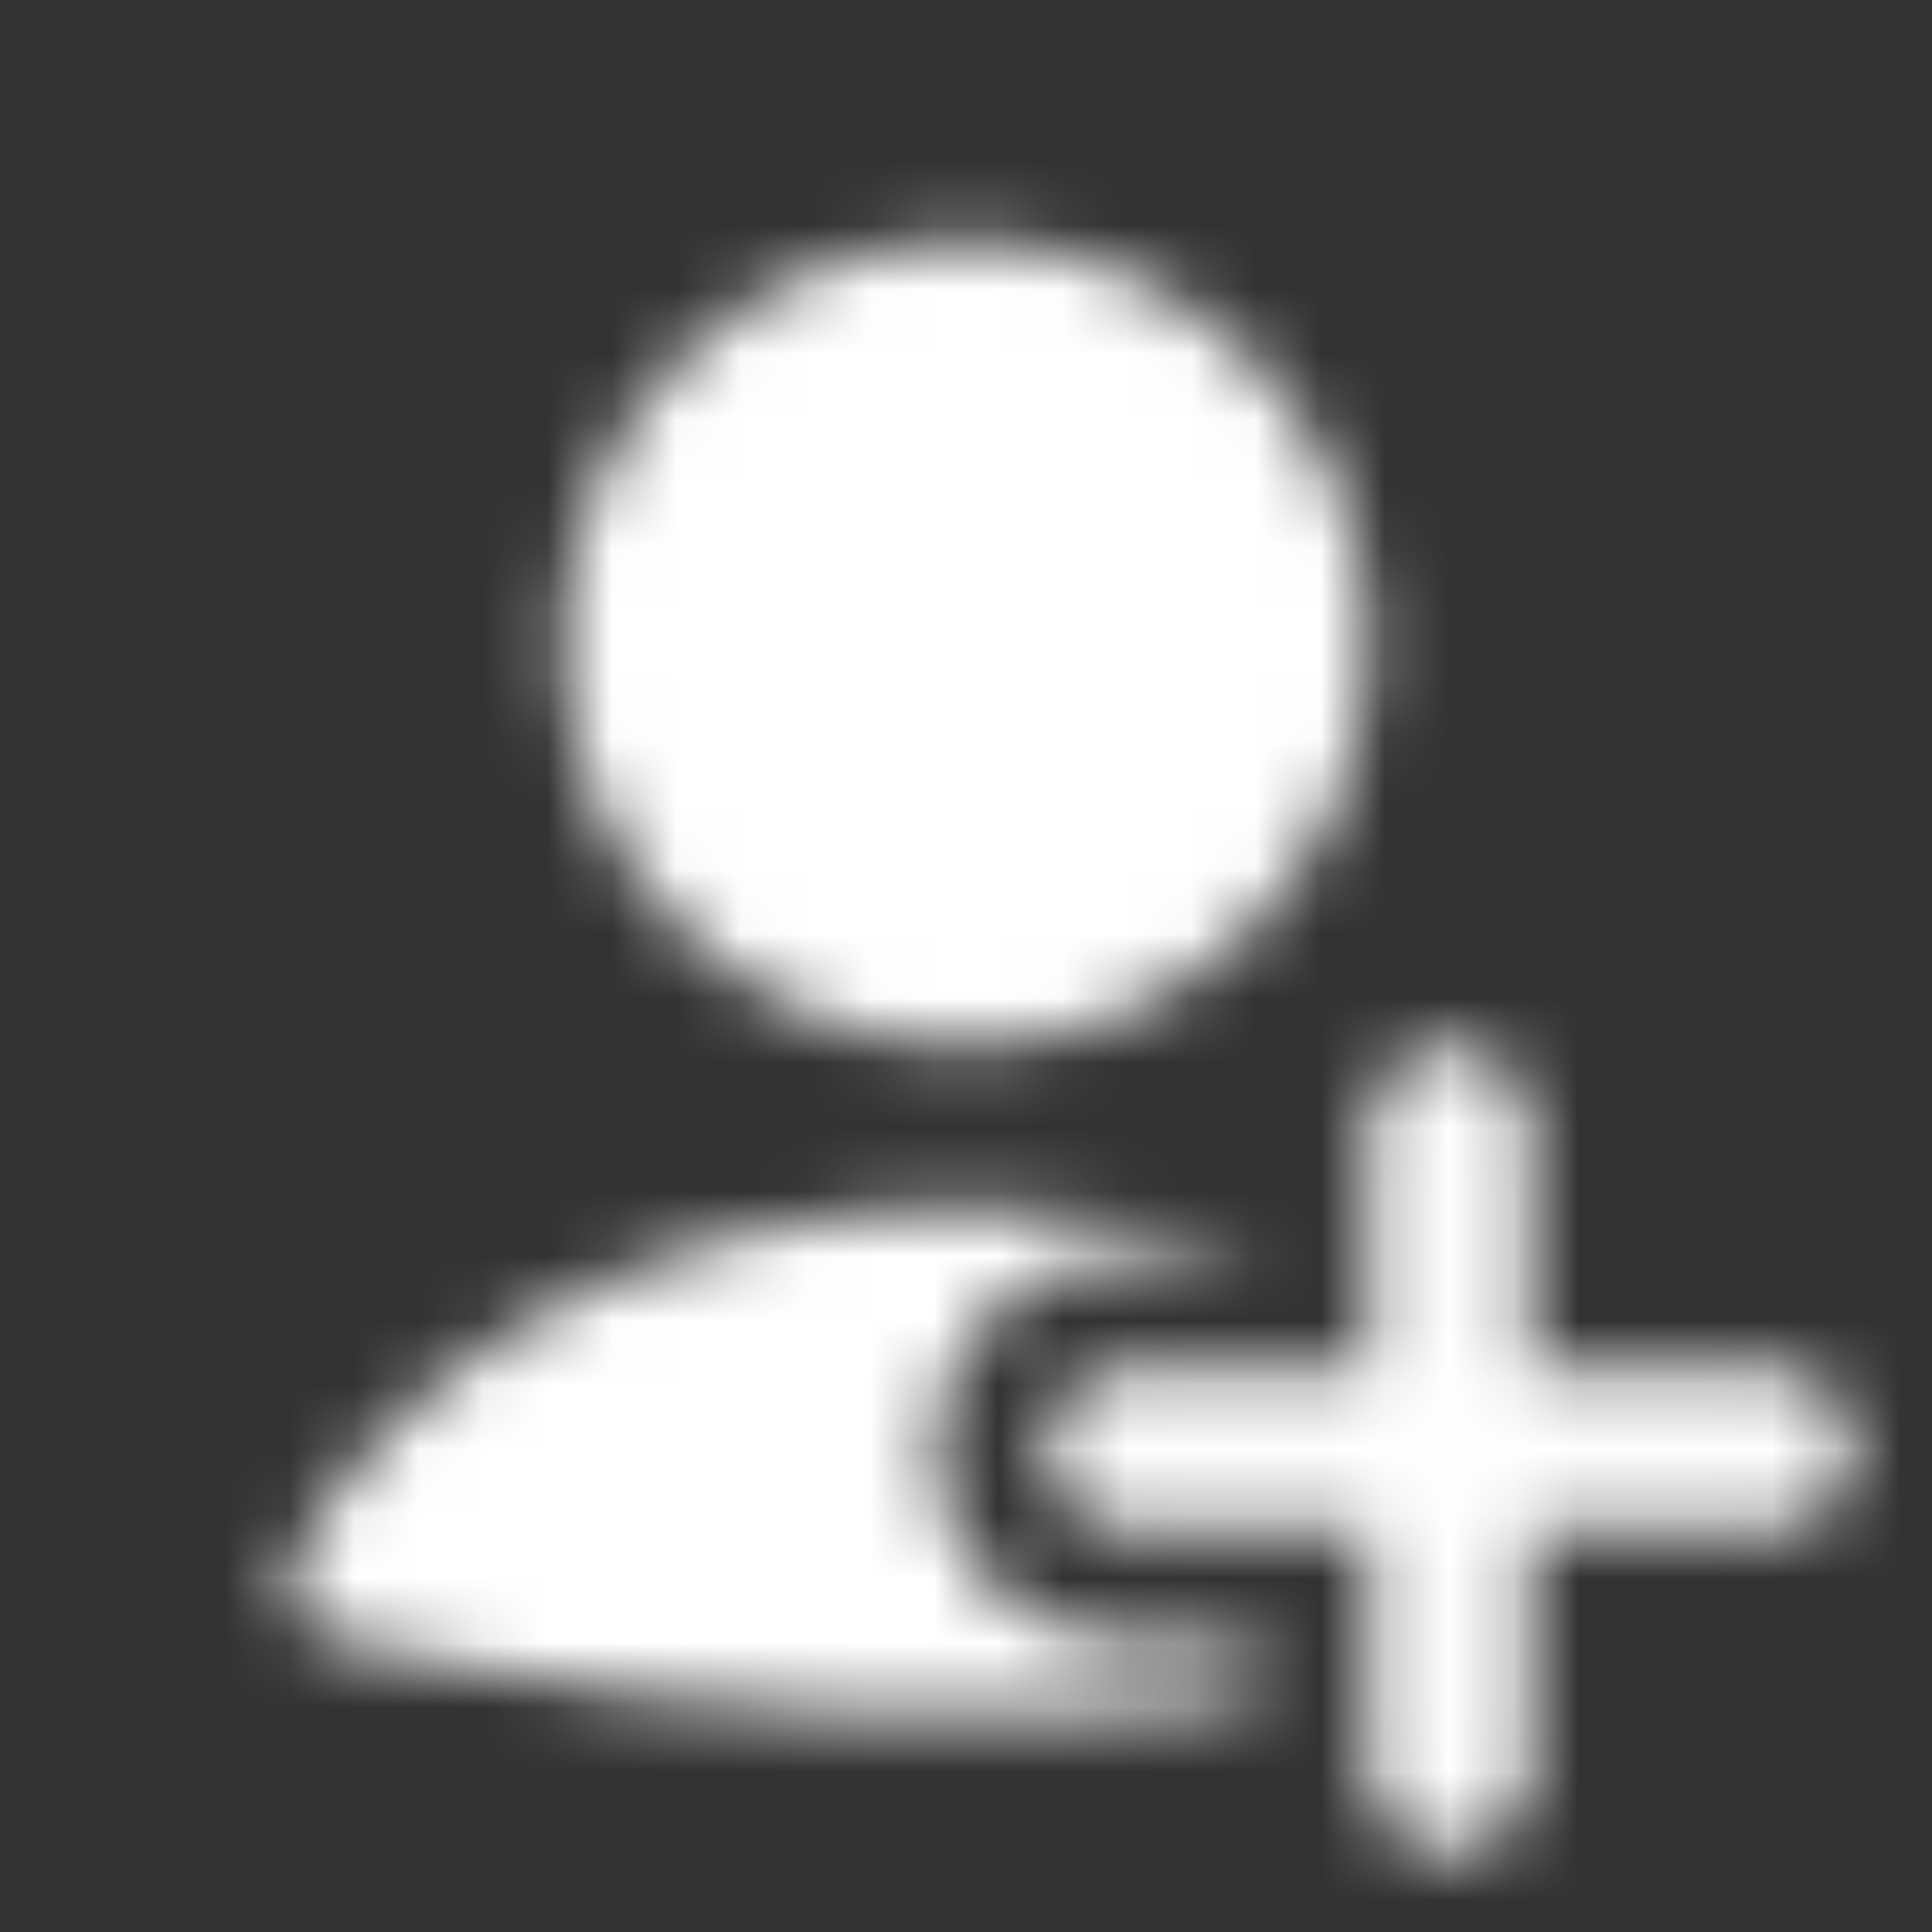 <svg width="30" height="30" viewBox="0 0 30 30" fill="none" xmlns="http://www.w3.org/2000/svg">
<rect x="0" y="0" width="30" height="30" fill="#333333" stroke="none"/>
<mask id="mask0_144_9853" style="mask-type:alpha" maskUnits="userSpaceOnUse" x="0" y="0" width="30" height="30">
<path fill-rule="evenodd" clip-rule="evenodd" d="M19.5 19.48C18.09 19.002 16.558 18.75 15 18.75C12.524 18.75 10.116 19.386 8.151 20.558C6.562 21.507 5.334 22.764 4.584 24.195C4.304 24.728 4.655 25.344 5.244 25.467L6.839 25.799C11.009 26.668 15.283 26.864 19.5 26.387V25.5H17.5C15.843 25.5 14.5 24.157 14.5 22.5C14.5 20.843 15.843 19.5 17.5 19.5H19.5V19.48Z" fill="#222222"/>
<path d="M22.5 17.5L22.5 27.5" stroke="#222222" stroke-width="2.5" stroke-linecap="round"/>
<path d="M27.5 22.5L17.5 22.5" stroke="#222222" stroke-width="2.5" stroke-linecap="round"/>
<circle cx="15" cy="10" r="6.25" fill="#222222"/>
</mask>
<g mask="url(#mask0_144_9853)">
<rect x="-11.25" y="-7.5" width="51.25" height="45" fill="white"/>
</g>
</svg>
